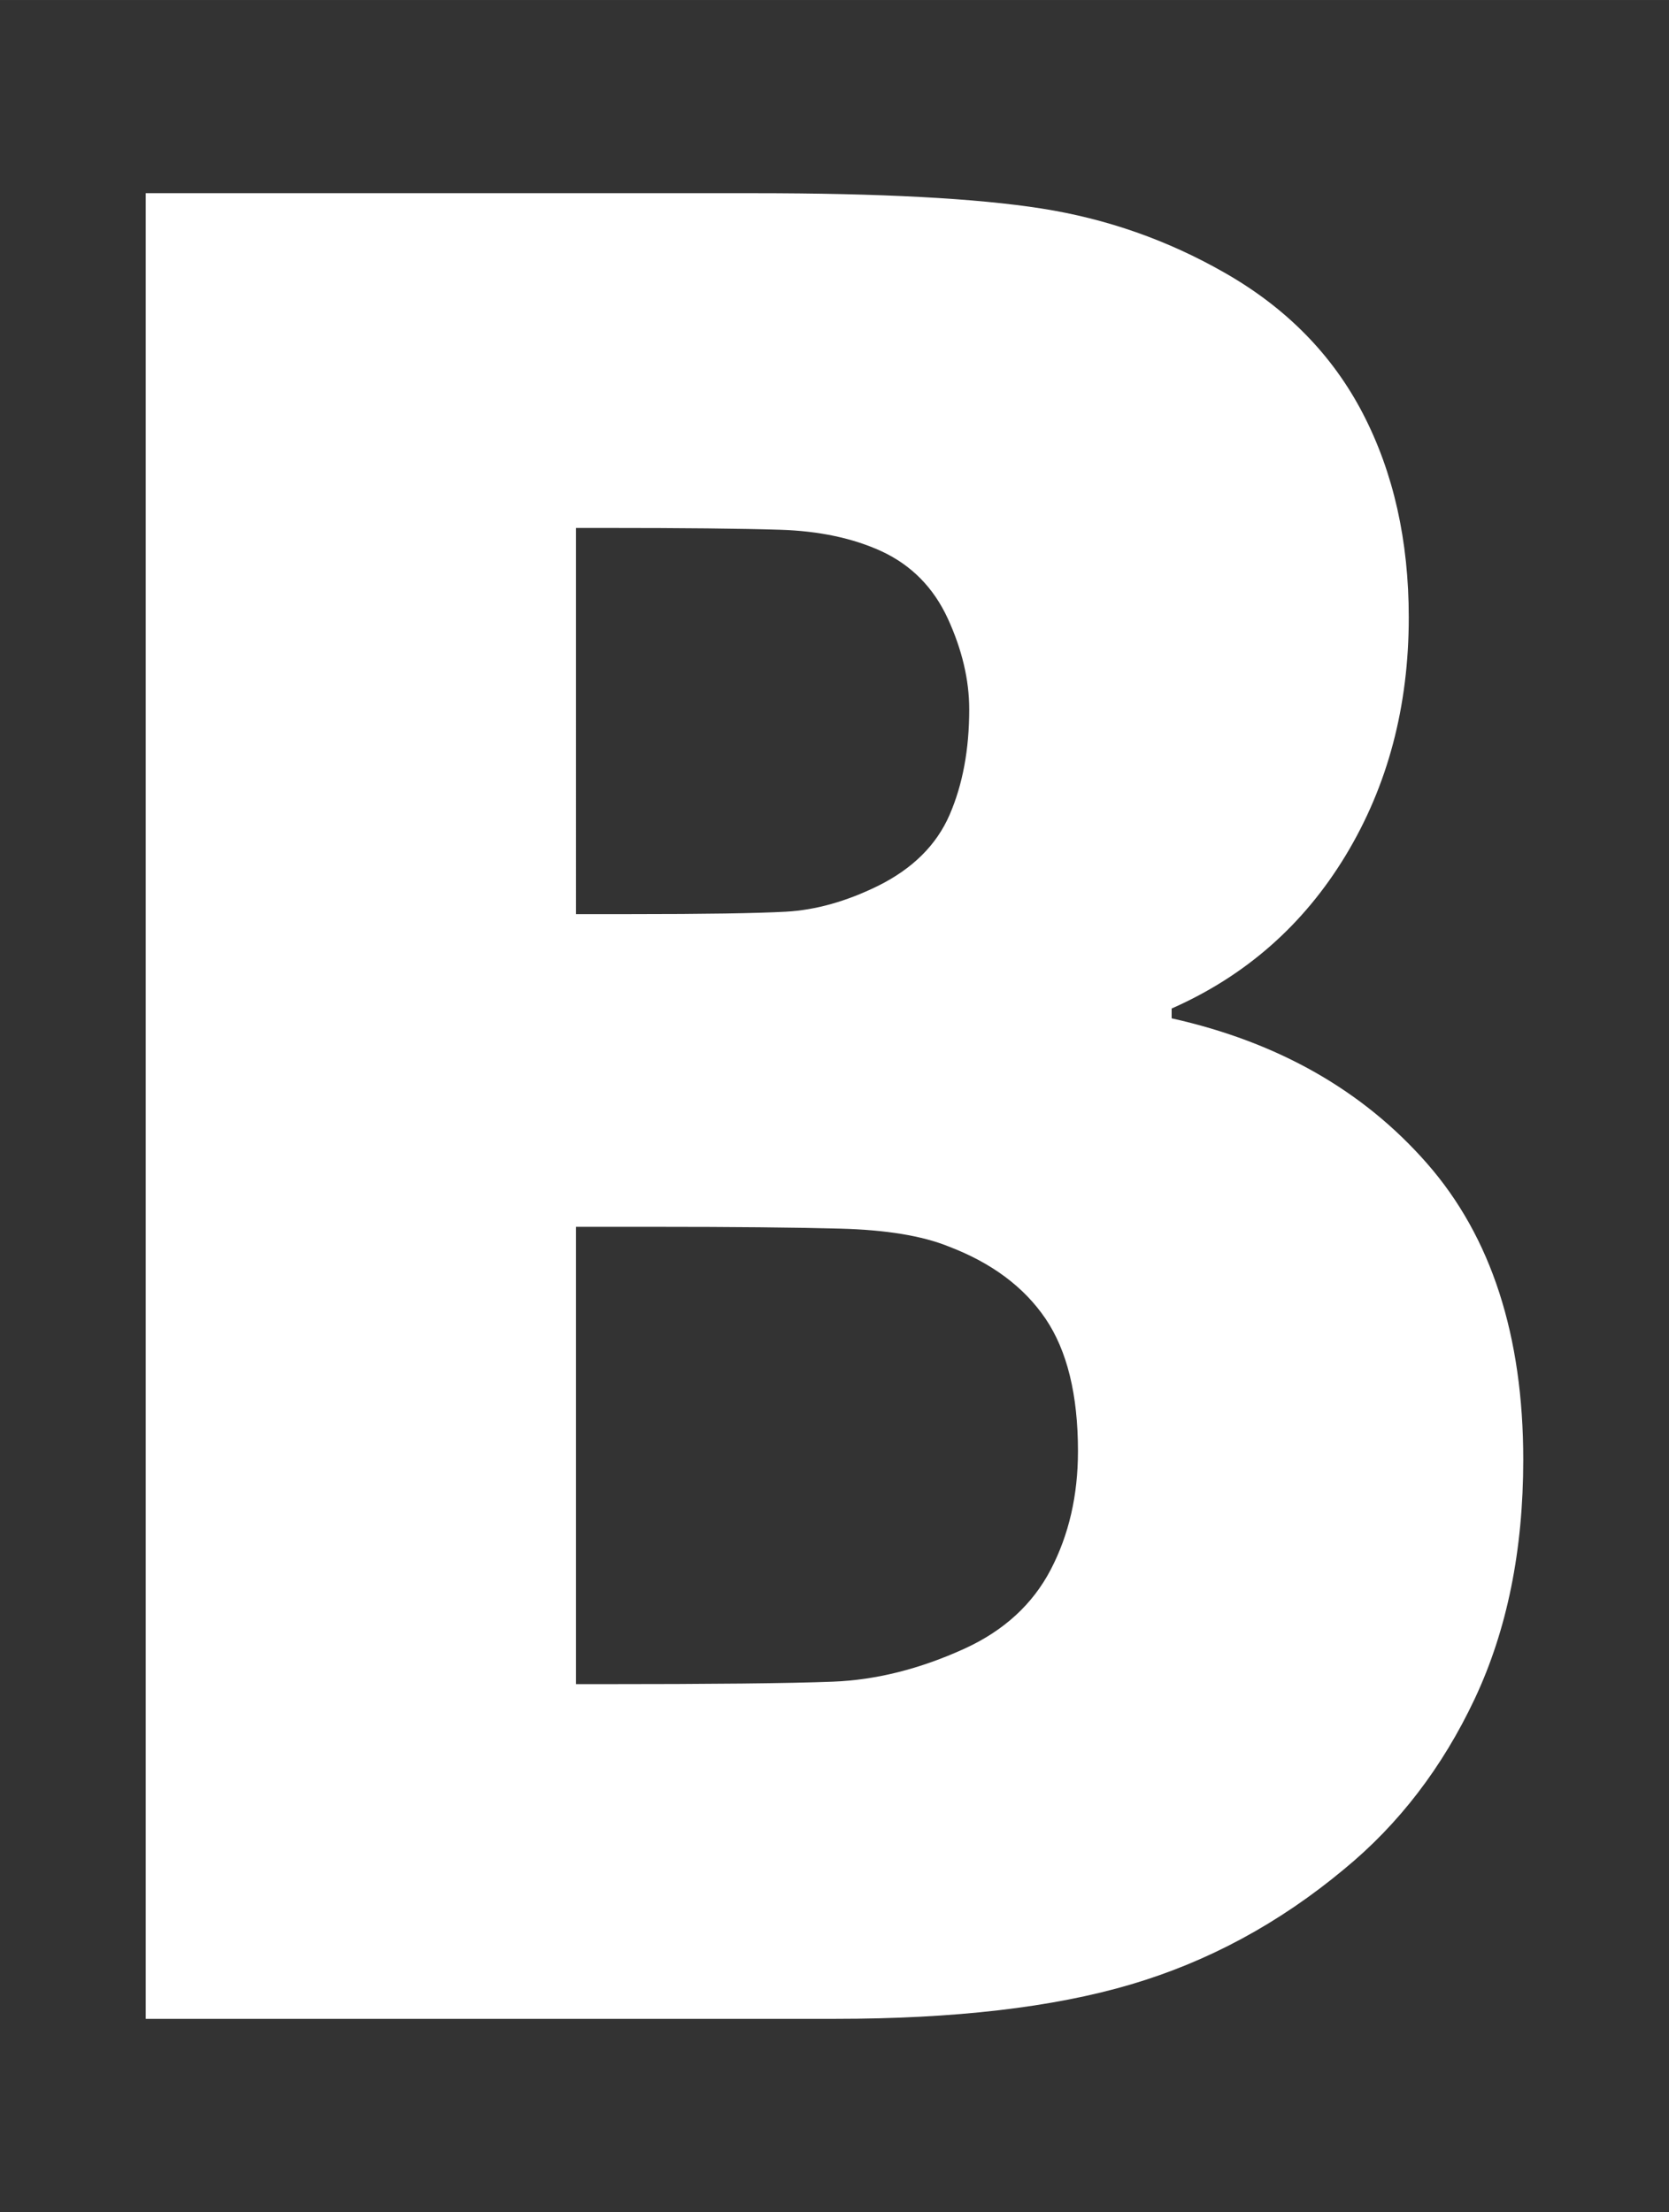 <svg xmlns="http://www.w3.org/2000/svg" width="275.639mm" height="365.283mm" viewBox="0 0 27564 36528" shape-rendering="geometricPrecision" text-rendering="geometricPrecision" image-rendering="optimizeQuality" fill-rule="evenodd" clip-rule="evenodd"><rect x="0" y="0" width="27564" height="36528" fill="#333333" stroke="none"/><defs><style type="text/css"><![CDATA[
    .fil0 {fill:#fff;fill-rule:nonzero}
   ]]></style></defs><path class="fil0" d="M23571 19216c-1057-1208-2464-2008-4221-2400v-162c1222-539 2181-1383 2875-2530 694-1148 1041-2457 1041-3928 0-1269-252-2390-755-3362-503-971-1264-1747-2282-2328-943-540-1952-894-3028-1063s-2658-253-4747-253H2407v30148h11384c1974 0 3601-189 4881-567 1280-377 2454-1012 3524-1903 904-742 1624-1680 2159-2814 534-1134 802-2450 802-3948 0-2052-529-3682-1586-4890zm-7888-5761c-217 500-612 891-1185 1175-522 256-1028 398-1518 425-491 27-1347 40-2569 40h-898V8718h496c1274 0 2232 10 2875 30s1200 138 1672 354c496 230 862 601 1098 1114 235 513 353 1012 353 1498 0 662-108 1242-324 1741zm1671 12463c-299 574-774 1009-1423 1306-739 337-1465 519-2178 546-713 28-1999 41-3858 41h-382v-7552h1318c1273 0 2289 10 3046 30 758 20 1353 118 1786 293 713 271 1248 669 1605 1195 356 527 535 1255 535 2187 0 729-150 1380-449 1954z" id="_501817496"/></svg>